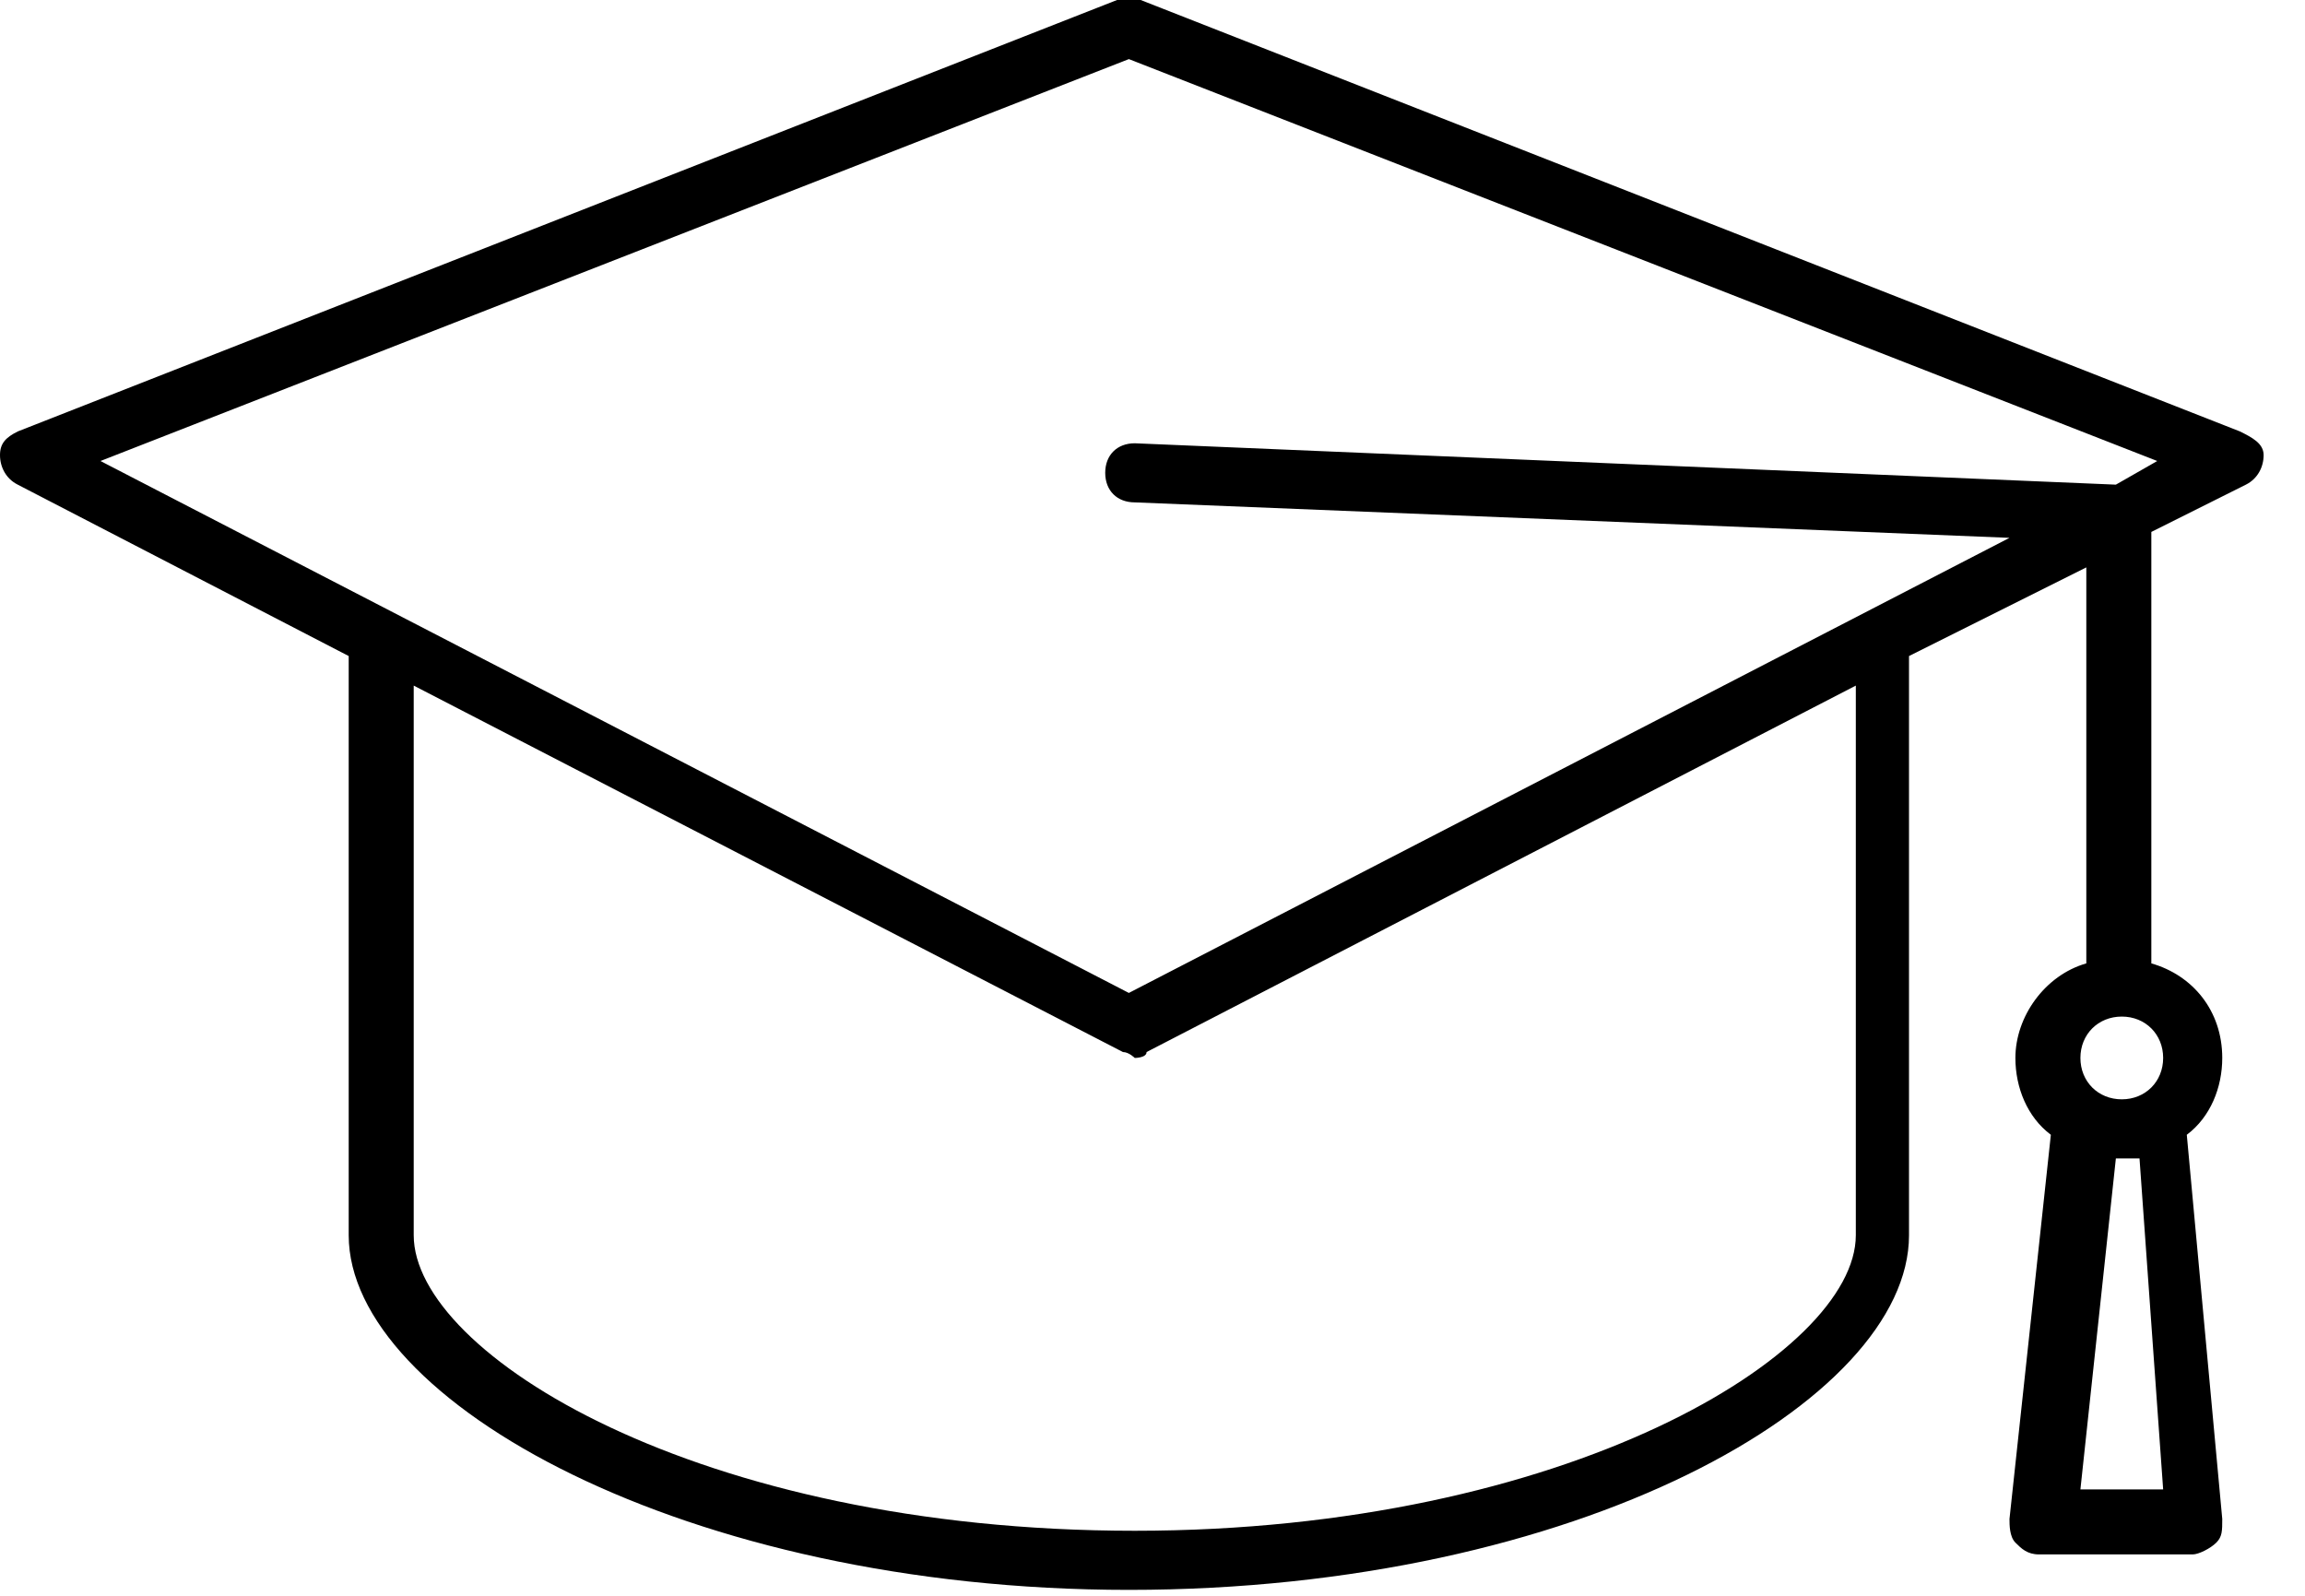 <svg viewBox="0 0 39 27">
<path d="M37.9,7.3L19.3,0c-0.1,0-0.2,0-0.4,0L0.3,7.3C0.1,7.4,0,7.5,0,7.7c0,0.2,0.1,0.4,0.3,0.5l5.6,2.9v9.8c0,2.8,5.7,6,13.2,6
	c7.6,0,13.2-3.2,13.2-6v-9.8l3-1.5v6.7c-0.7,0.2-1.2,0.9-1.2,1.6c0,0.5,0.2,1,0.6,1.3l-0.7,6.5c0,0.1,0,0.3,0.1,0.4
	c0.1,0.1,0.2,0.2,0.4,0.2h2.6c0.1,0,0.3-0.1,0.4-0.2c0.1-0.1,0.1-0.2,0.1-0.4L37,19.2c0.4-0.3,0.6-0.8,0.6-1.3
	c0-0.8-0.5-1.4-1.2-1.6V9L38,8.2c0.2-0.1,0.3-0.3,0.3-0.5C38.3,7.5,38.1,7.4,37.9,7.3z M36.6,25.2h-1.4l0.6-5.6c0.1,0,0.1,0,0.2,0
	s0.1,0,0.2,0L36.6,25.2z M36.6,17.9c0,0.4-0.3,0.7-0.7,0.7s-0.7-0.3-0.7-0.7s0.3-0.7,0.7-0.7S36.6,17.5,36.6,17.9z M31.4,20.9
	c0,2-4.9,5-12.2,5c-7.4,0-12.2-3-12.2-5v-9.3l12,6.2c0.1,0,0.2,0.1,0.2,0.1s0.2,0,0.2-0.1l12-6.2V20.9z M35.8,8.2L19.2,7.5
	c-0.3,0-0.5,0.2-0.5,0.5c0,0.3,0.2,0.5,0.5,0.5L34,9.1l-14.9,7.7l-17.4-9L19.1,1l17.4,6.8L35.8,8.2z"/>
</svg>
